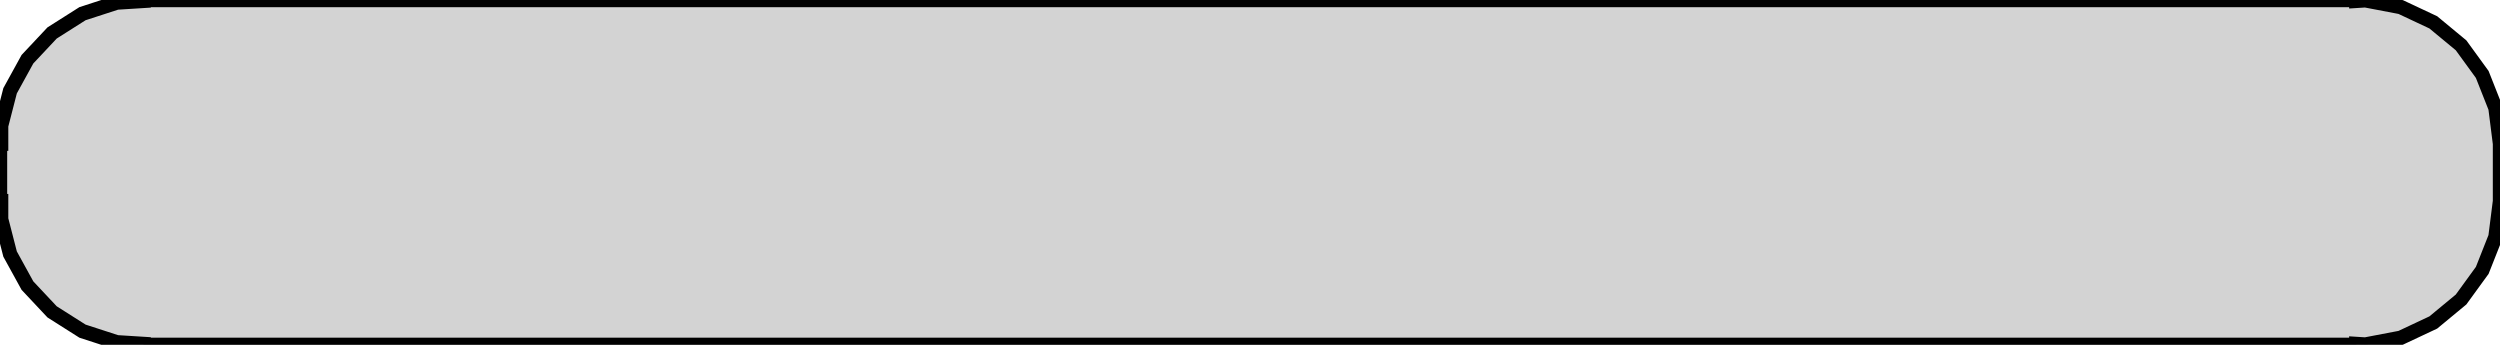 <?xml version="1.0" standalone="no"?>
<!DOCTYPE svg PUBLIC "-//W3C//DTD SVG 1.1//EN" "http://www.w3.org/Graphics/SVG/1.1/DTD/svg11.dtd">
<svg width="87mm" height="12mm" viewBox="9 -21 87 12" xmlns="http://www.w3.org/2000/svg" version="1.1">
<title>OpenSCAD Model</title>
<path d="
M 91,-9.03 L 91.314,-9.01 L 92.545,-9.245 L 93.679,-9.778 L 94.645,-10.577 L 95.382,-11.591
 L 95.843,-12.757 L 96,-14 L 96,-16 L 95.843,-17.243 L 95.382,-18.409 L 94.645,-19.423
 L 93.679,-20.222 L 92.545,-20.755 L 91.314,-20.99 L 91,-20.97 L 91,-21 L 14,-21
 L 14,-20.97 L 13.063,-20.911 L 11.871,-20.524 L 10.813,-19.853 L 9.955,-18.939 L 9.351,-17.841
 L 9.039,-16.627 L 9.039,-16 L 9,-16 L 9,-14 L 9.039,-14 L 9.039,-13.373
 L 9.351,-12.159 L 9.955,-11.061 L 10.813,-10.147 L 11.871,-9.476 L 13.063,-9.089 L 14,-9.03
 L 14,-9 L 91,-9 z
" stroke="black" fill="lightgray" stroke-width="0.5"/>
</svg>
